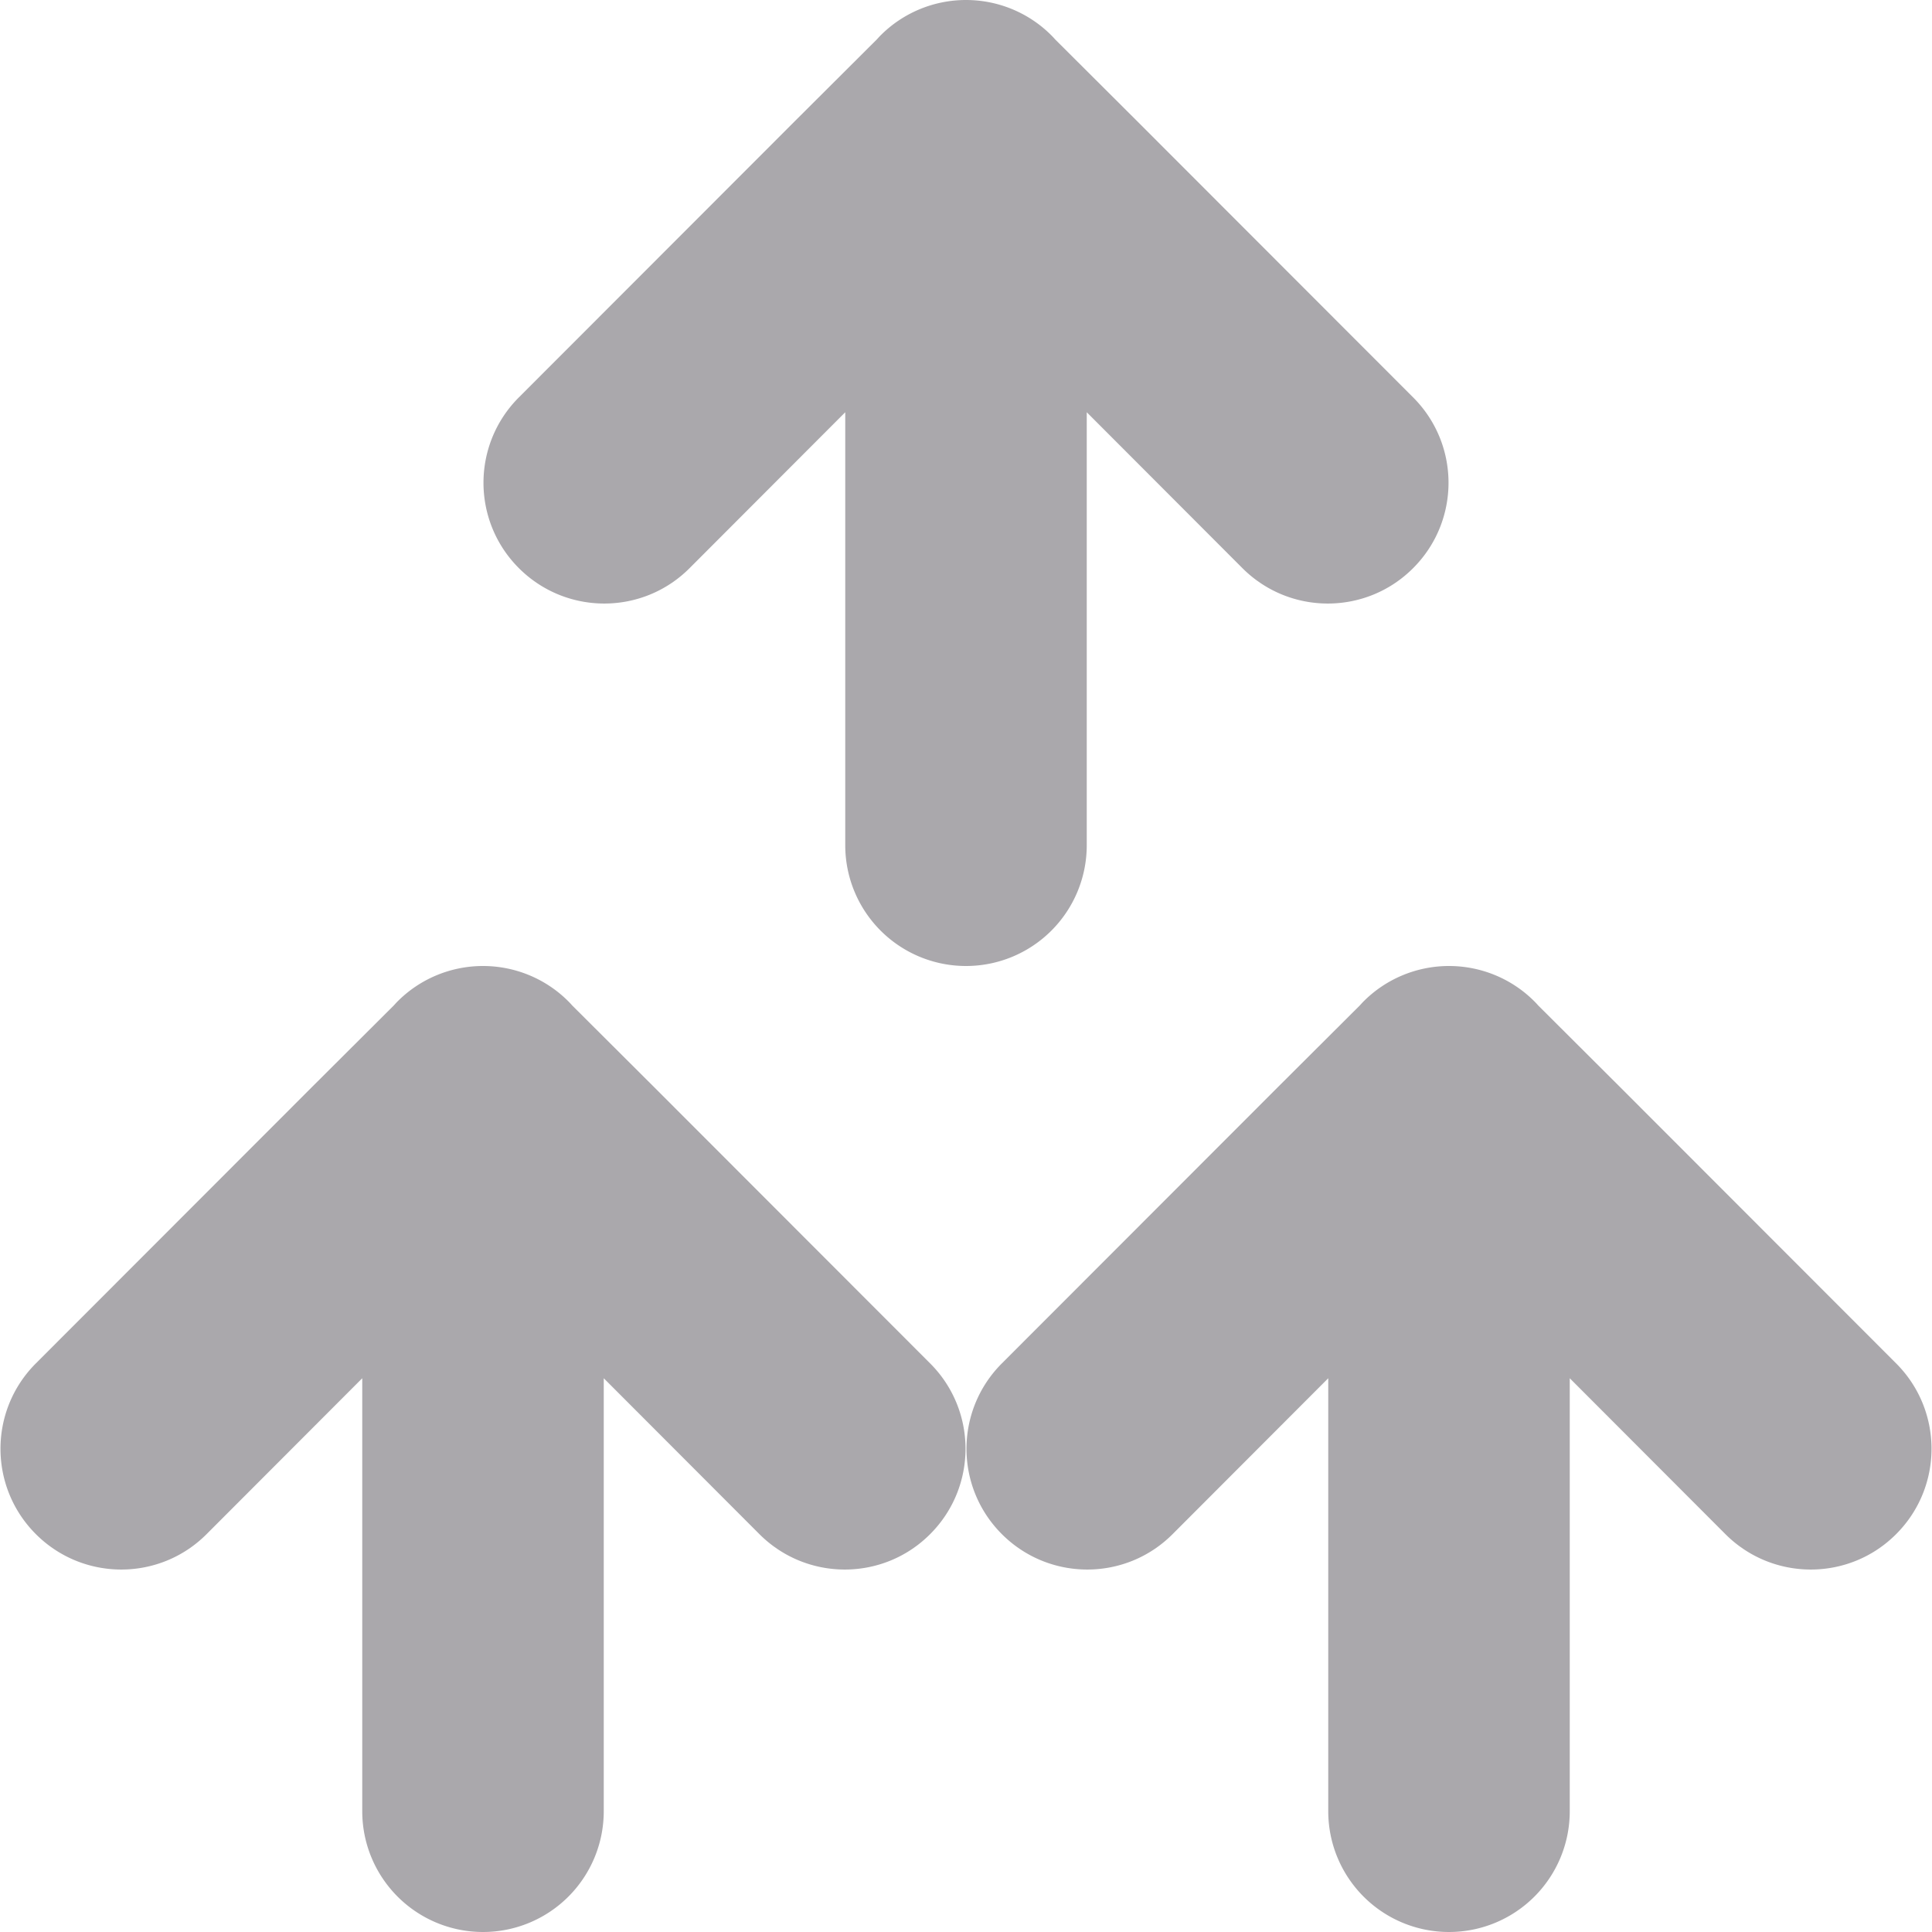 <svg viewBox="0 0 16 16" xmlns="http://www.w3.org/2000/svg"><g fill="#aaa8ac"><path d="m8.004 11.998c0 .256.098.512.293.707.391.391 1.024.391 1.414 0l1.289-1.291v3.586a1 1 0 0 0 1 1 1 1 0 0 0 1-1v-3-.586l1.289 1.291c.391.391 1.024.391 1.414 0 .195-.195.293-.451.293-.707s-.098-.512-.293-.707l-2.289-2.291-.674-.672-.023-.025c-.188-.194-.447-.303-.717-.303-.27 0-.529.109-.717.303l-.023.025-.674.672-2.289 2.291c-.195.195-.293.451-.293.707z"/><path d="m.004 11.998c0 .256.098.512.293.707.391.391 1.024.391 1.414 0l1.289-1.291v3.586a1 1 0 0 0 1 1 1 1 0 0 0 1-1v-3-.586l1.289 1.291c.391.391 1.024.391 1.414 0 .195-.195.293-.451.293-.707s-.098-.512-.293-.707l-2.289-2.291-.674-.672-.023-.025c-.188-.194-.447-.303-.717-.303-.27 0-.529.109-.717.303l-.023.025-.674.672-2.289 2.291c-.195.195-.293.451-.293.707z"/><path d="m4.004 3.998c0 .256.098.512.293.707.391.391 1.024.391 1.414 0l1.289-1.291v3.586a1 1 0 0 0 1 1 1 1 0 0 0 1-1v-3-.586l1.289 1.291c.391.391 1.024.391 1.414 0 .195-.195.293-.451.293-.707s-.098-.512-.293-.707l-2.289-2.291-.674-.672-.023-.025c-.188-.194-.447-.303-.717-.303-.27 0-.529.109-.717.303l-.023.025-.674.672-2.289 2.291c-.195.195-.293.451-.293.707z"/></g></svg>